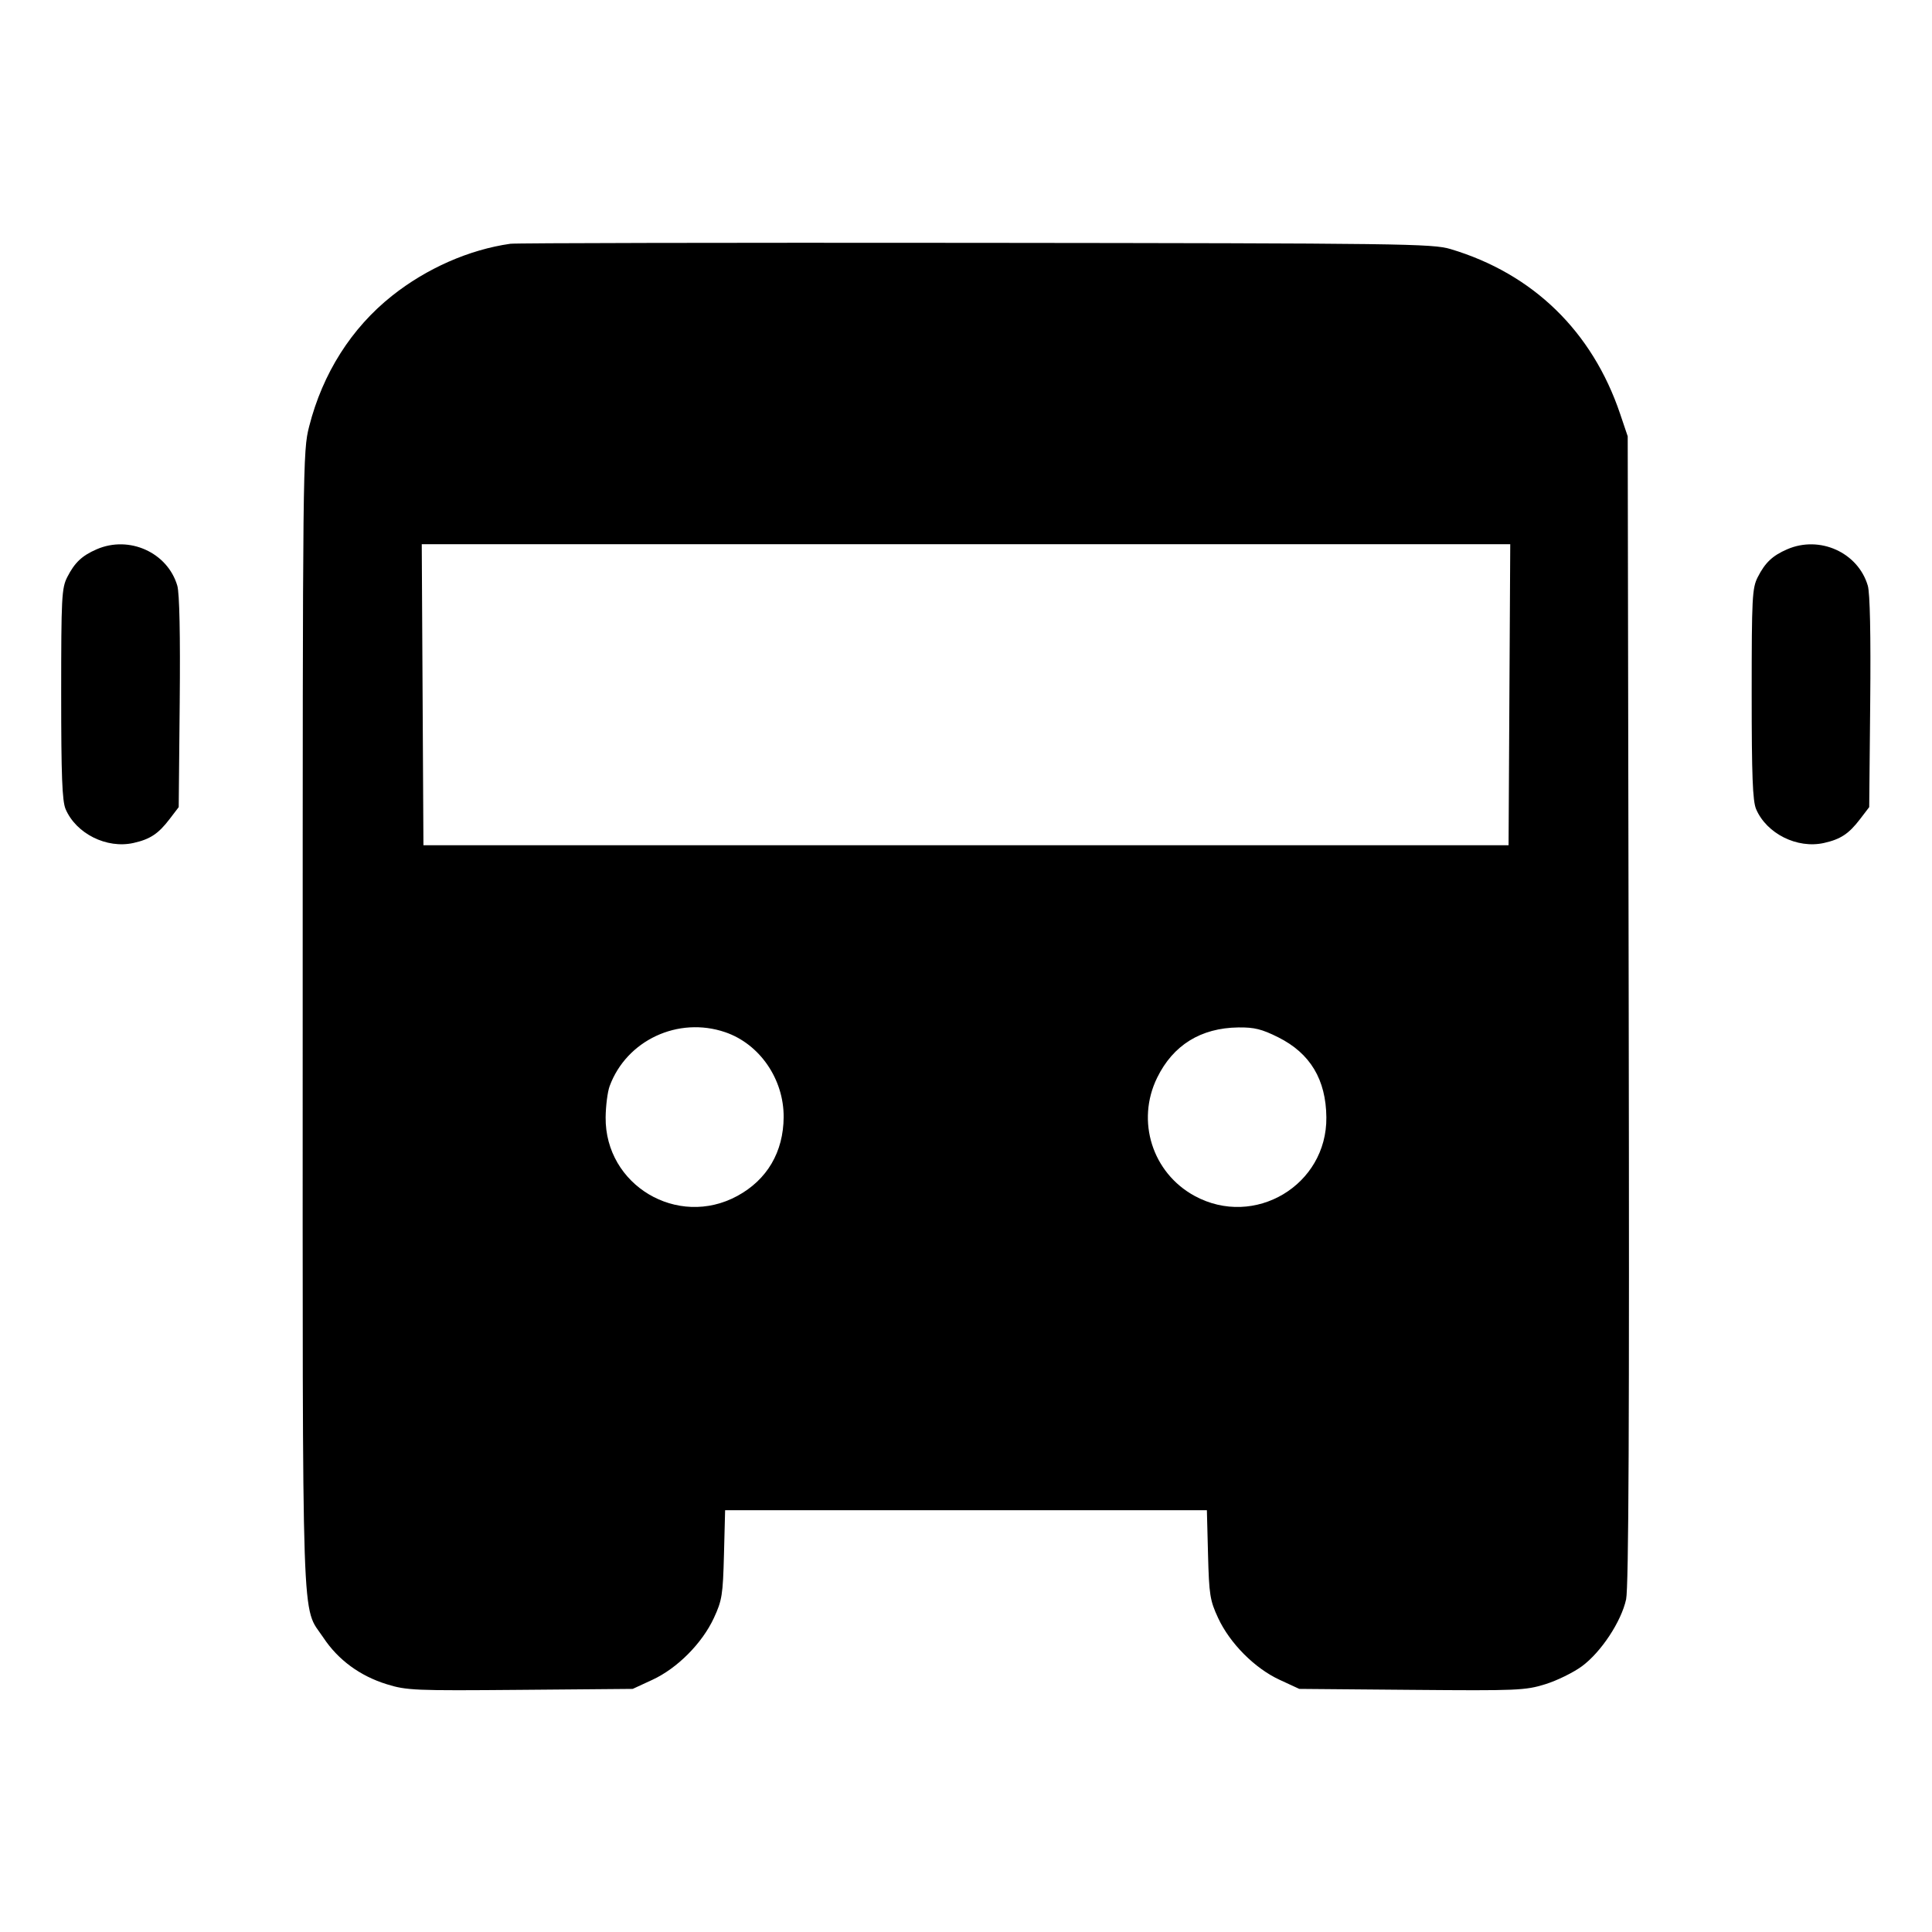 <svg viewBox="0 0 256 256" xmlns="http://www.w3.org/2000/svg"><path d="M67.627 32.300 C 62.164 33.077,56.526 35.557,51.940 39.201 C 46.560 43.476,42.757 49.470,40.967 56.495 C 40.120 59.816,40.107 61.072,40.107 135.254 C 40.107 218.454,39.909 212.569,42.857 217.009 C 44.808 219.948,47.690 222.066,51.239 223.168 C 53.884 223.990,54.932 224.034,68.945 223.914 L 83.840 223.787 86.445 222.583 C 89.742 221.059,93.028 217.757,94.589 214.400 C 95.674 212.065,95.792 211.324,95.930 205.973 L 96.082 200.107 128.000 200.107 L 159.918 200.107 160.070 205.973 C 160.208 211.324,160.326 212.065,161.411 214.400 C 162.972 217.757,166.258 221.059,169.555 222.583 L 172.160 223.787 187.055 223.914 C 201.068 224.034,202.116 223.990,204.761 223.168 C 206.308 222.688,208.495 221.613,209.623 220.780 C 212.162 218.903,214.837 214.848,215.468 211.918 C 215.810 210.325,215.907 188.471,215.812 133.760 L 215.680 57.813 214.671 54.827 C 210.979 43.899,203.128 36.270,192.213 33.005 C 189.808 32.286,186.011 32.236,129.280 32.179 C 96.075 32.145,68.331 32.200,67.627 32.300 M12.813 72.782 C 10.863 73.628,9.895 74.542,8.915 76.463 C 8.171 77.920,8.107 79.148,8.107 91.943 C 8.107 102.795,8.235 106.142,8.694 107.214 C 10.086 110.468,14.141 112.490,17.686 111.698 C 19.892 111.205,20.983 110.482,22.478 108.523 L 23.680 106.948 23.813 93.047 C 23.898 84.110,23.784 78.596,23.493 77.604 C 22.202 73.206,17.123 70.913,12.813 72.782 M200.004 92.053 L 199.893 112.000 128.000 112.000 L 56.107 112.000 55.996 92.053 L 55.885 72.107 128.000 72.107 L 200.115 72.107 200.004 92.053 M236.813 72.782 C 234.863 73.628,233.895 74.542,232.915 76.463 C 232.171 77.920,232.107 79.148,232.107 91.943 C 232.107 102.795,232.235 106.142,232.694 107.214 C 234.086 110.468,238.141 112.490,241.686 111.698 C 243.892 111.205,244.983 110.482,246.478 108.523 L 247.680 106.948 247.813 93.047 C 247.898 84.110,247.784 78.596,247.493 77.604 C 246.202 73.206,241.123 70.913,236.813 72.782 M96.088 136.770 C 100.659 138.328,103.869 142.989,103.838 148.024 C 103.810 152.642,101.651 156.319,97.708 158.465 C 89.777 162.781,80.158 157.045,80.250 148.053 C 80.266 146.528,80.504 144.669,80.779 143.921 C 83.022 137.838,89.854 134.646,96.088 136.770 M169.368 137.445 C 173.608 139.564,175.699 143.039,175.750 148.053 C 175.842 157.045,166.223 162.781,158.292 158.465 C 152.690 155.416,150.513 148.555,153.325 142.808 C 155.444 138.476,159.112 136.205,164.092 136.140 C 166.193 136.113,167.203 136.363,169.368 137.445 " stroke="none" fill-rule="evenodd" fill="black"></path></svg>
